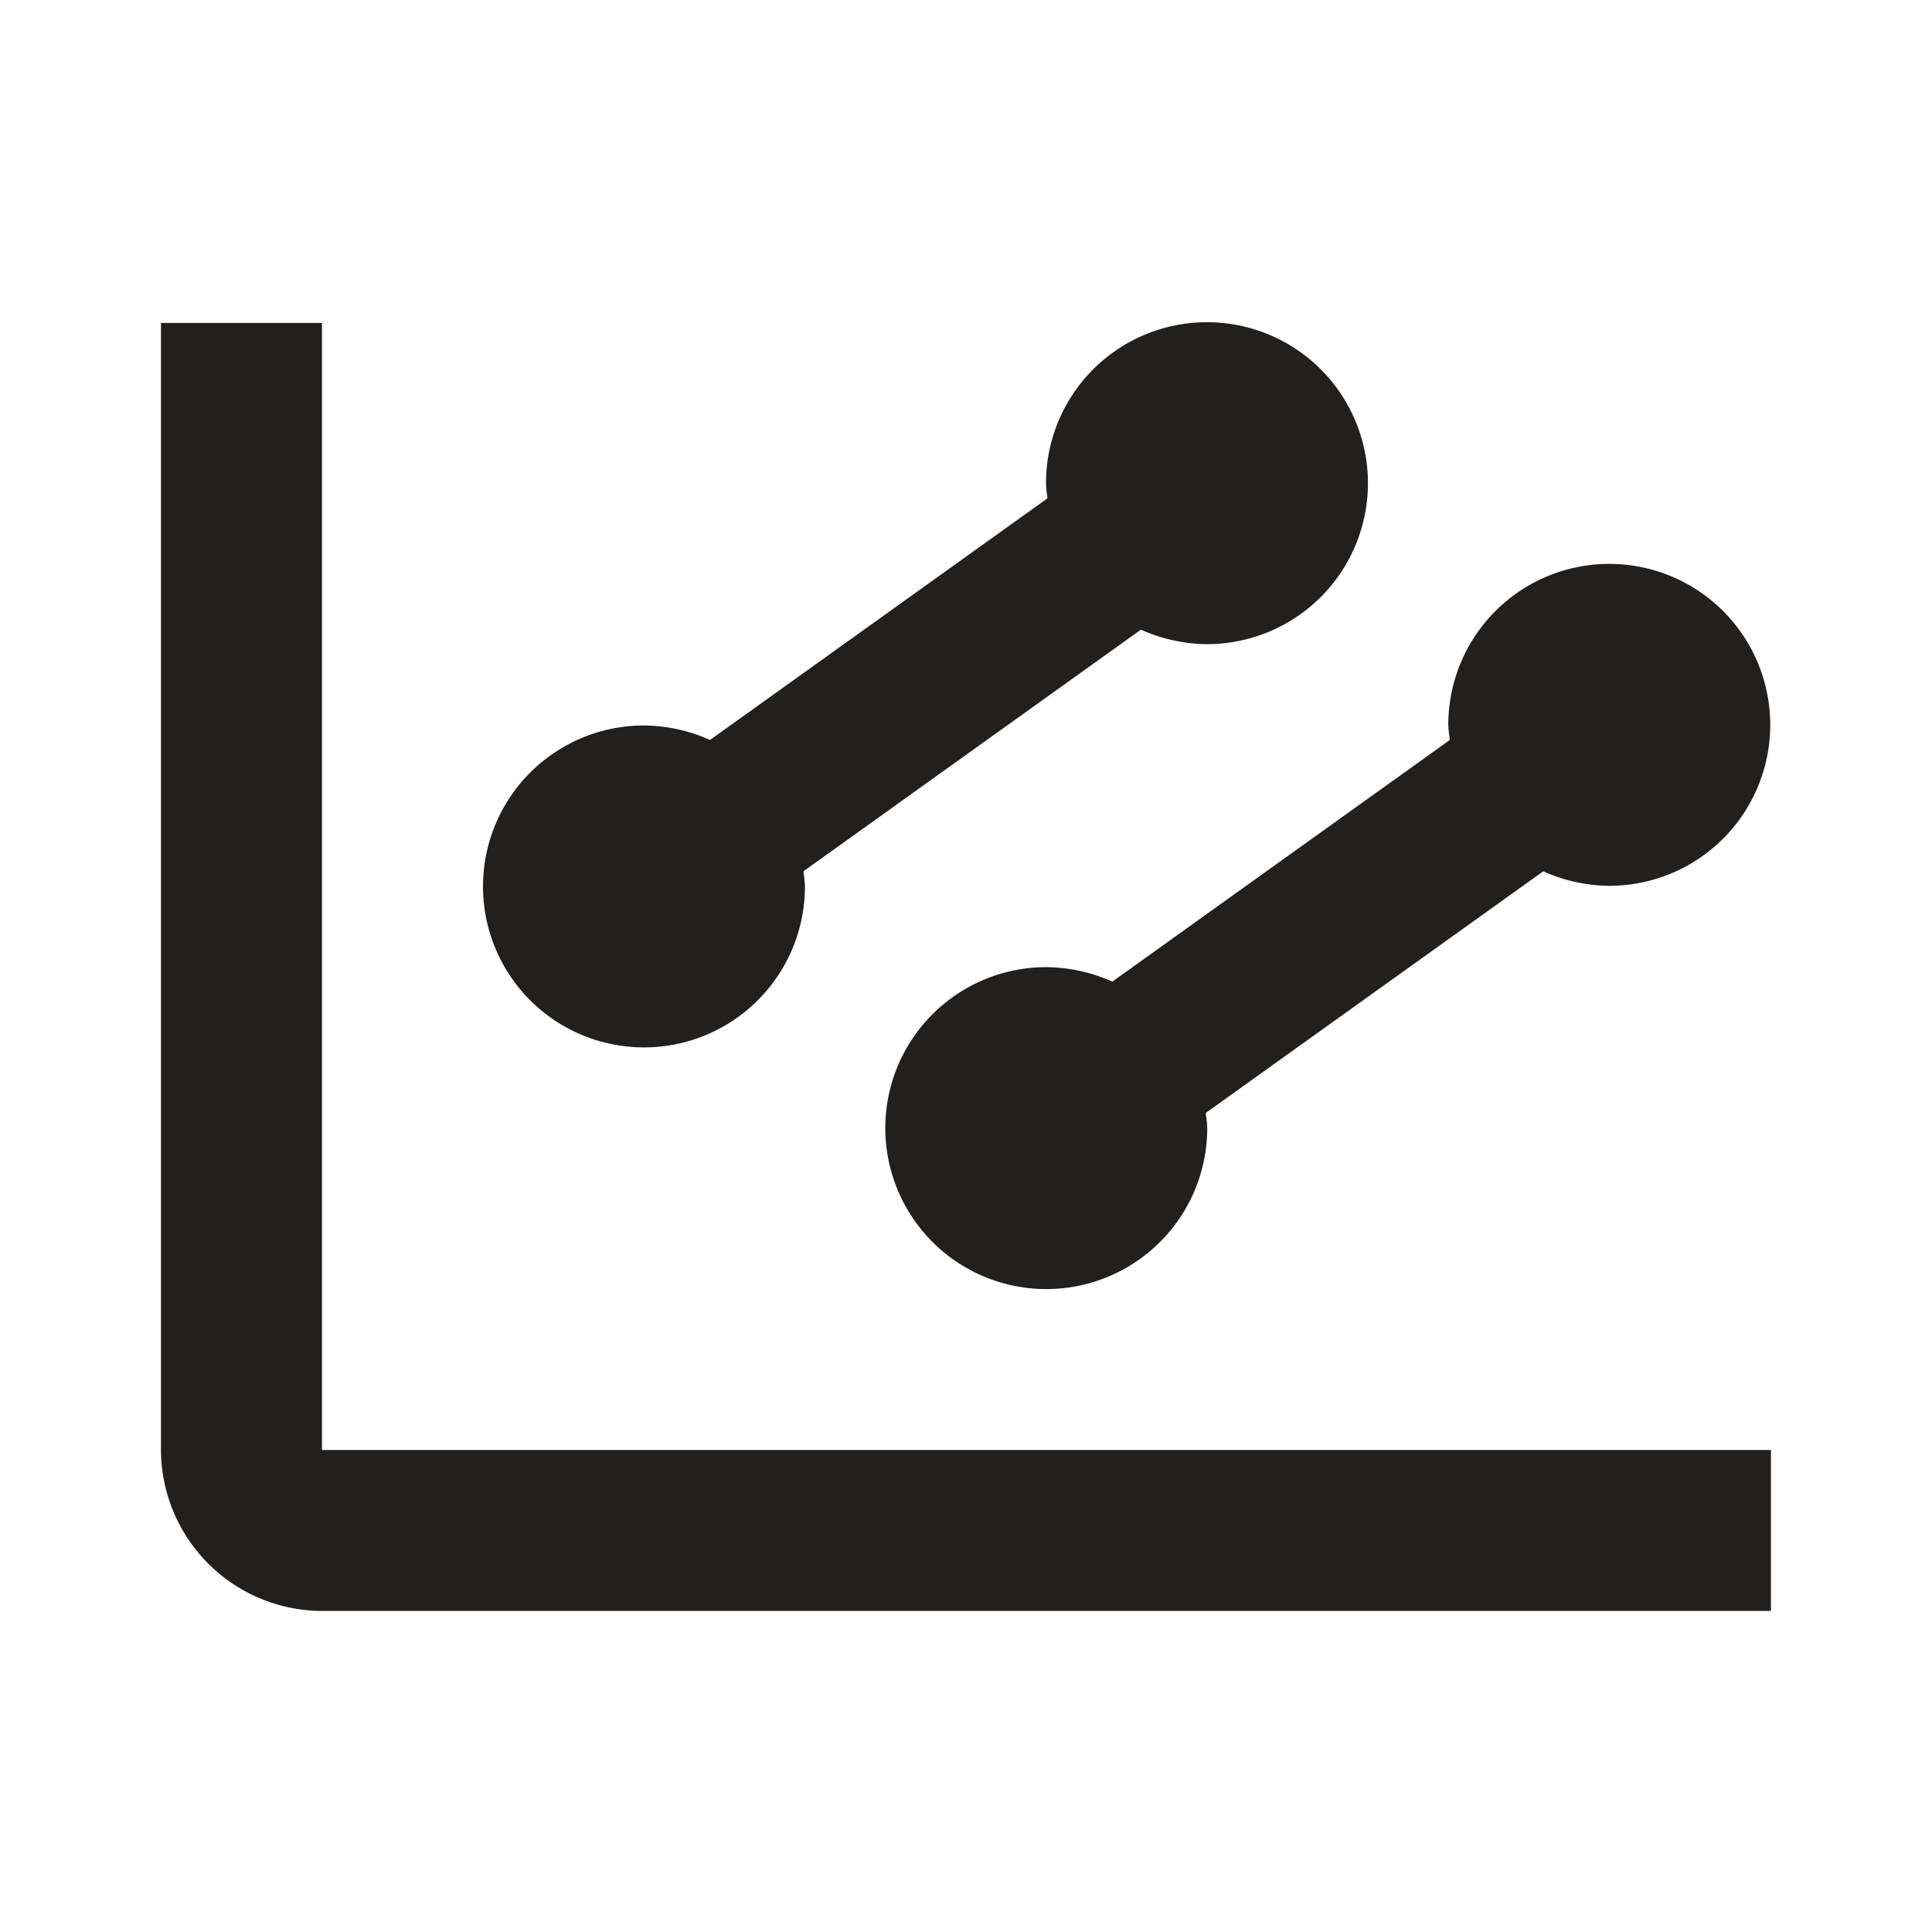 <svg id="Filled-chart_factor_parallelism" xmlns="http://www.w3.org/2000/svg" width="22" height="22" viewBox="0 0 22 22">
  <rect id="Rectangle_13854" data-name="Rectangle 13854" width="22" height="22" fill="#21201f" opacity="0"/>
  <path id="Path_39022" data-name="Path 39022" d="M513.333,105.416a1.833,1.833,0,1,1-1.833-1.833,1.876,1.876,0,0,1,.752.165l3.841-2.75c0-.008,0-.017,0-.024a1.14,1.14,0,0,1-.015-.15,1.833,1.833,0,1,1,1.833,1.833,1.876,1.876,0,0,1-.752-.165l-3.841,2.75c0,.008,0,.017,0,.024A1.131,1.131,0,0,1,513.333,105.416ZM507.833,99H506v12.833a1.839,1.839,0,0,0,1.833,1.833h16.5v-1.833h-16.5Zm9,7.5a1.876,1.876,0,0,0-.752-.165,1.833,1.833,0,1,0,1.833,1.833,1.14,1.14,0,0,0-.015-.15l0-.024,3.841-2.75a1.876,1.876,0,0,0,.752.165,1.833,1.833,0,1,0-1.833-1.833,1.14,1.14,0,0,0,.015.15l0,.024Z" transform="translate(-504.167 -95.322)" fill="#21201f" fill-rule="evenodd"/>
</svg>
